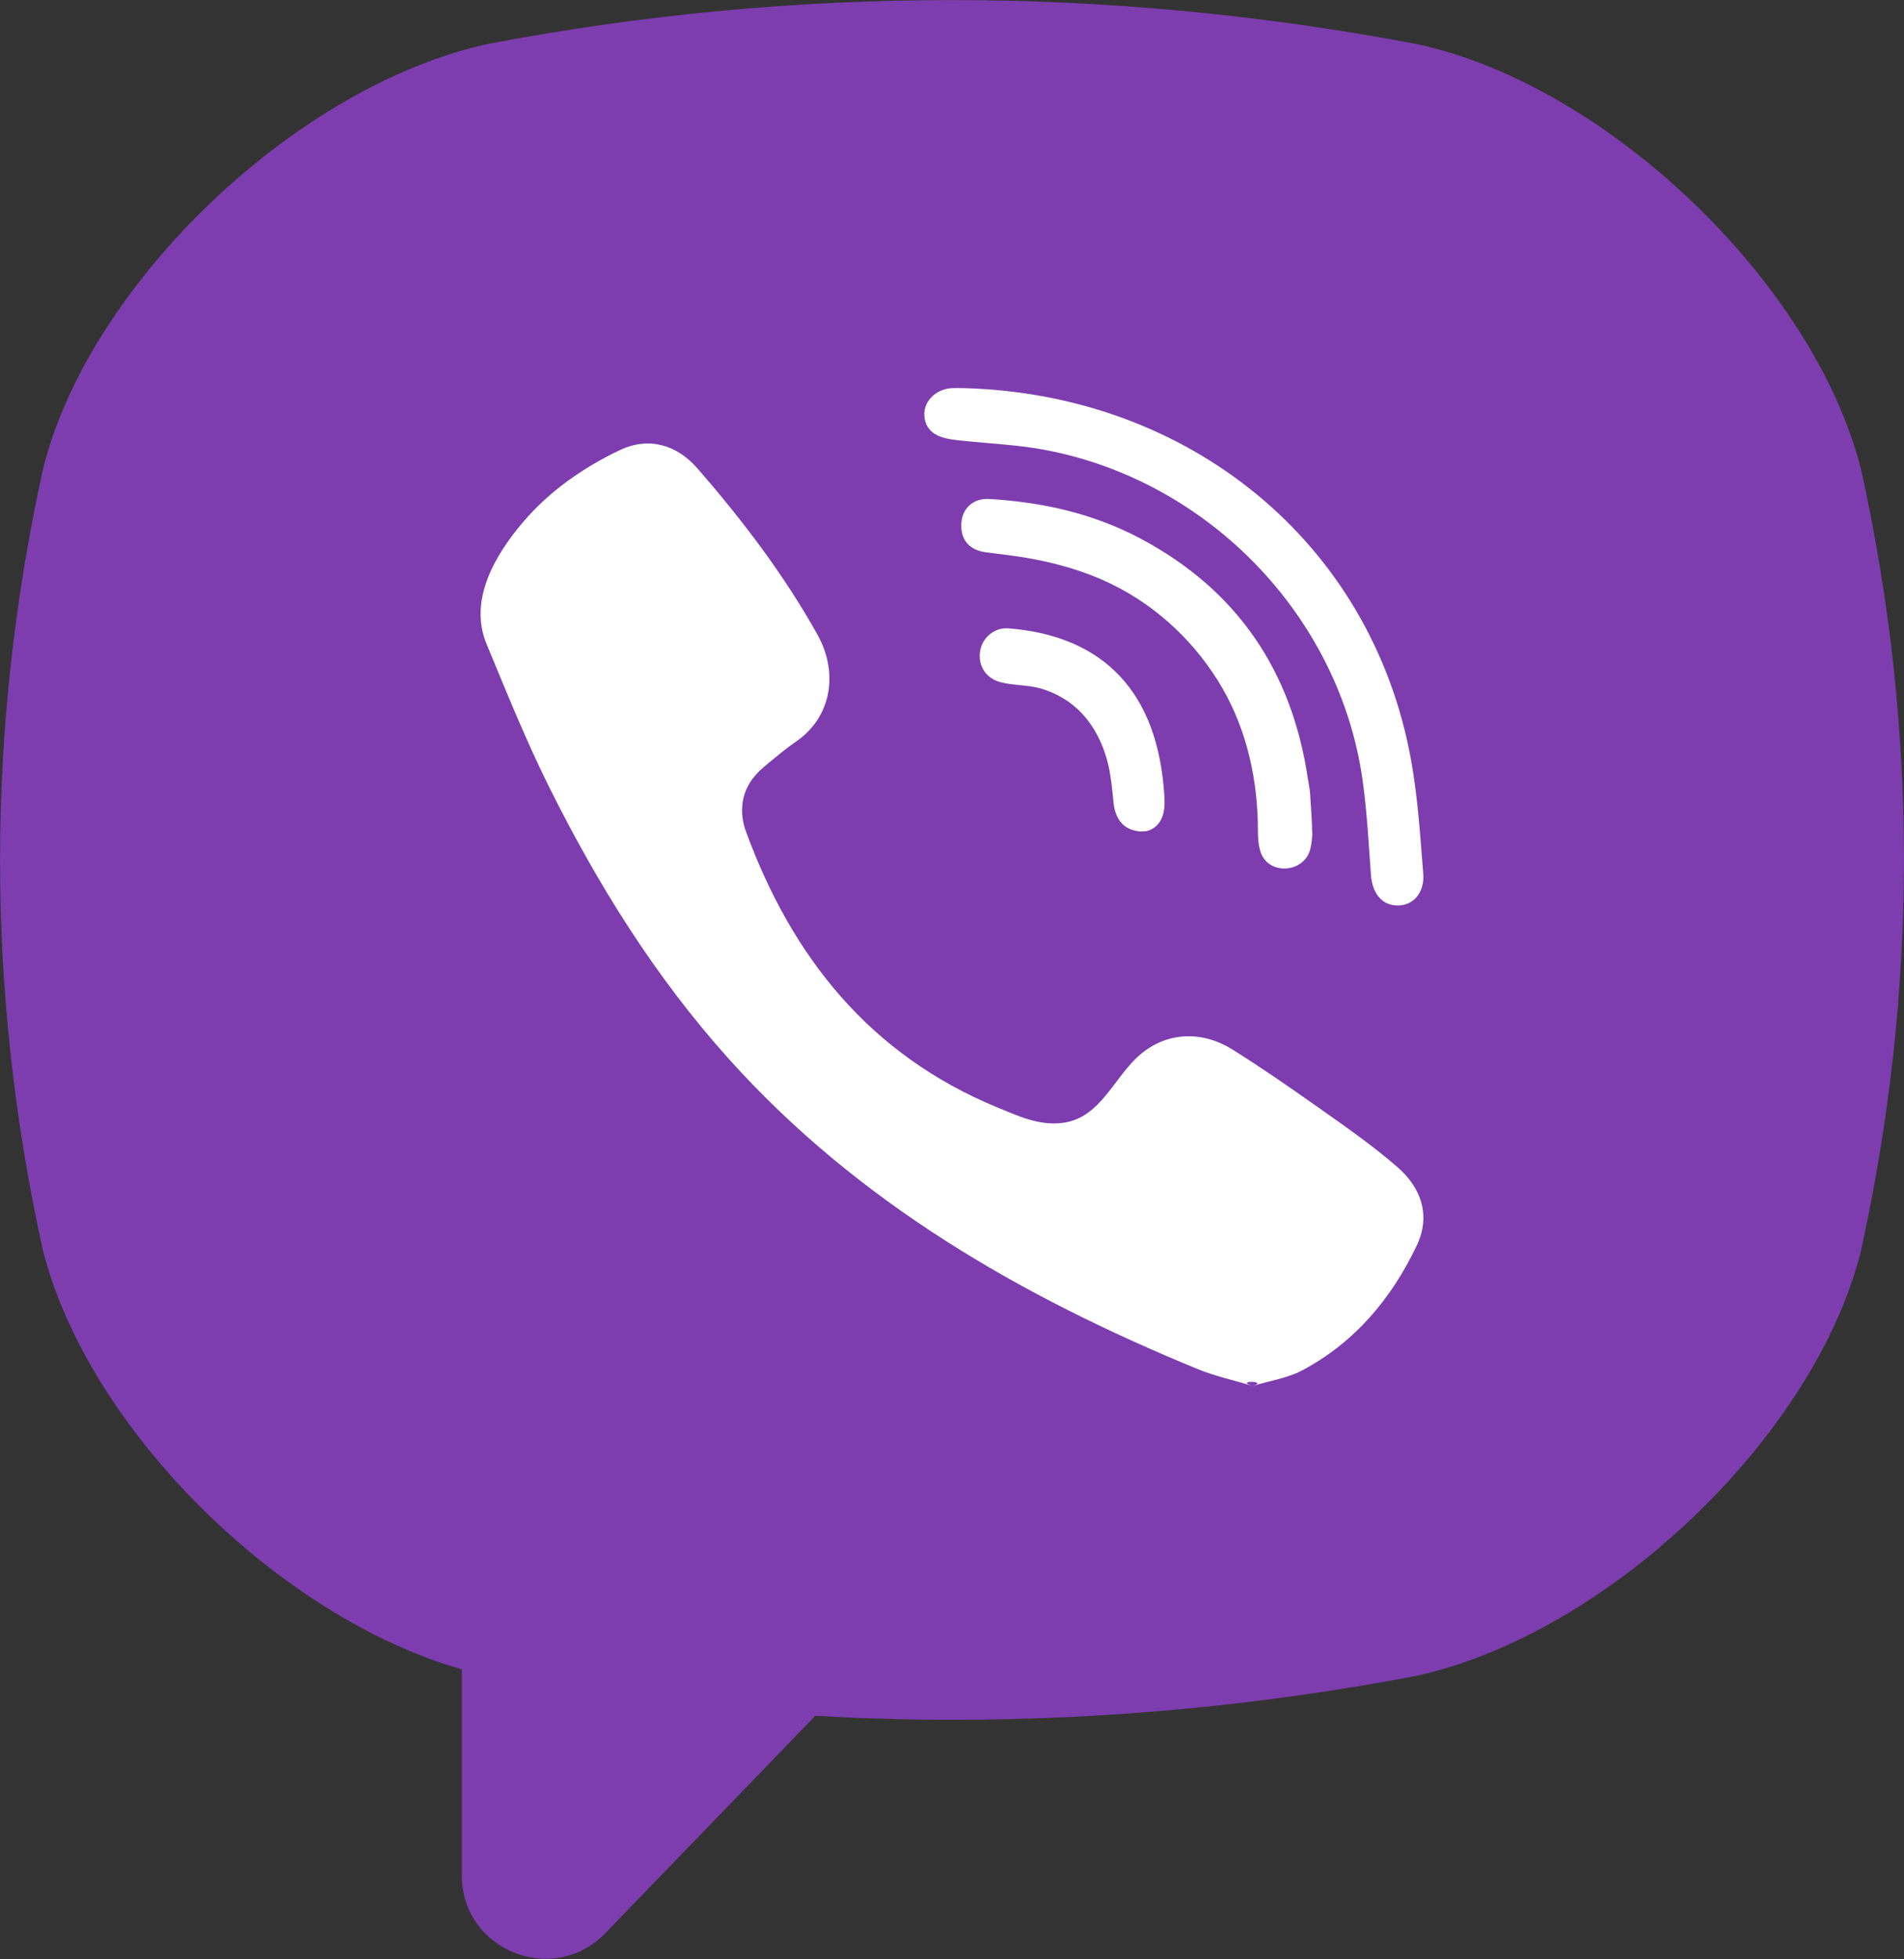 <svg width="35" height="36" viewBox="0 0 35 36" fill="none" xmlns="http://www.w3.org/2000/svg">
<rect x="0" y="0" width="35" height="36" fill="#333333" stroke="none"/>
<path fill-rule="evenodd" clip-rule="evenodd" d="M26.06 0.813C20.366 -0.268 14.633 -0.268 8.98 0.805C5.444 1.571 1.638 5.215 0.792 8.611C-0.261 13.395 -0.261 18.204 0.783 22.947C1.602 26.239 5.125 29.716 8.49 30.672V34.463C8.49 35.835 10.171 36.509 11.127 35.519L14.987 31.526C15.825 31.573 16.662 31.599 17.5 31.599C20.346 31.599 23.194 31.331 26.02 30.795C29.556 30.029 33.362 26.384 34.207 22.989C35.261 18.204 35.261 13.395 34.217 8.652C33.362 5.215 29.556 1.571 26.06 0.813Z" fill="#7D3DAF"/>
<path fill-rule="evenodd" clip-rule="evenodd" d="M23.029 25.465C22.674 25.358 22.335 25.286 22.021 25.157C18.763 23.819 15.765 22.093 13.39 19.448C12.039 17.943 10.982 16.245 10.088 14.447C9.665 13.595 9.307 12.709 8.943 11.829C8.611 11.026 9.1 10.197 9.615 9.593C10.098 9.025 10.72 8.591 11.393 8.271C11.918 8.021 12.437 8.165 12.82 8.606C13.65 9.559 14.412 10.56 15.029 11.665C15.408 12.344 15.304 13.175 14.617 13.637C14.45 13.75 14.297 13.882 14.142 14.008C14.005 14.12 13.876 14.232 13.783 14.383C13.612 14.658 13.604 14.983 13.714 15.283C14.562 17.589 15.991 19.383 18.337 20.349C18.712 20.503 19.089 20.683 19.521 20.633C20.245 20.55 20.48 19.764 20.987 19.353C21.483 18.951 22.117 18.946 22.651 19.281C23.186 19.615 23.704 19.975 24.219 20.338C24.724 20.694 25.227 21.043 25.694 21.449C26.142 21.84 26.296 22.353 26.044 22.883C25.582 23.854 24.909 24.662 23.939 25.178C23.665 25.323 23.338 25.37 23.029 25.465C23.338 25.37 22.674 25.358 23.029 25.465Z" fill="white"/>
<path fill-rule="evenodd" clip-rule="evenodd" d="M17.731 7.132C21.841 7.246 25.218 9.95 25.941 13.977C26.064 14.664 26.108 15.365 26.163 16.062C26.186 16.355 26.019 16.633 25.7 16.637C25.37 16.641 25.222 16.367 25.201 16.075C25.158 15.495 25.129 14.913 25.048 14.338C24.623 11.303 22.181 8.792 19.134 8.253C18.675 8.172 18.206 8.151 17.741 8.103C17.447 8.072 17.063 8.054 16.998 7.693C16.943 7.389 17.201 7.148 17.493 7.132C17.572 7.128 17.652 7.131 17.731 7.132C17.652 7.131 21.841 7.246 17.731 7.132Z" fill="white"/>
<path fill-rule="evenodd" clip-rule="evenodd" d="M24.126 15.311C24.119 15.364 24.116 15.49 24.084 15.608C23.971 16.038 23.323 16.091 23.174 15.658C23.13 15.529 23.123 15.383 23.123 15.245C23.121 14.338 22.925 13.433 22.471 12.645C22.003 11.834 21.289 11.153 20.451 10.741C19.945 10.492 19.397 10.337 18.842 10.245C18.599 10.204 18.354 10.18 18.11 10.146C17.815 10.104 17.657 9.915 17.671 9.623C17.684 9.349 17.883 9.151 18.181 9.168C19.158 9.224 20.102 9.436 20.97 9.898C22.737 10.838 23.746 12.322 24.041 14.303C24.054 14.393 24.075 14.482 24.082 14.572C24.099 14.795 24.109 15.017 24.126 15.311C24.109 15.017 24.119 15.364 24.126 15.311Z" fill="white"/>
<path fill-rule="evenodd" clip-rule="evenodd" d="M21.027 15.277C20.687 15.284 20.505 15.084 20.47 14.752C20.446 14.521 20.426 14.287 20.375 14.062C20.272 13.619 20.051 13.209 19.701 12.938C19.535 12.809 19.348 12.716 19.151 12.656C18.902 12.579 18.643 12.6 18.394 12.535C18.124 12.465 17.974 12.232 18.017 11.963C18.055 11.717 18.28 11.526 18.532 11.545C20.108 11.666 21.234 12.532 21.395 14.505C21.406 14.644 21.419 14.791 21.39 14.924C21.341 15.152 21.182 15.266 21.027 15.277C21.182 15.266 20.687 15.284 21.027 15.277Z" fill="white"/>
</svg>
